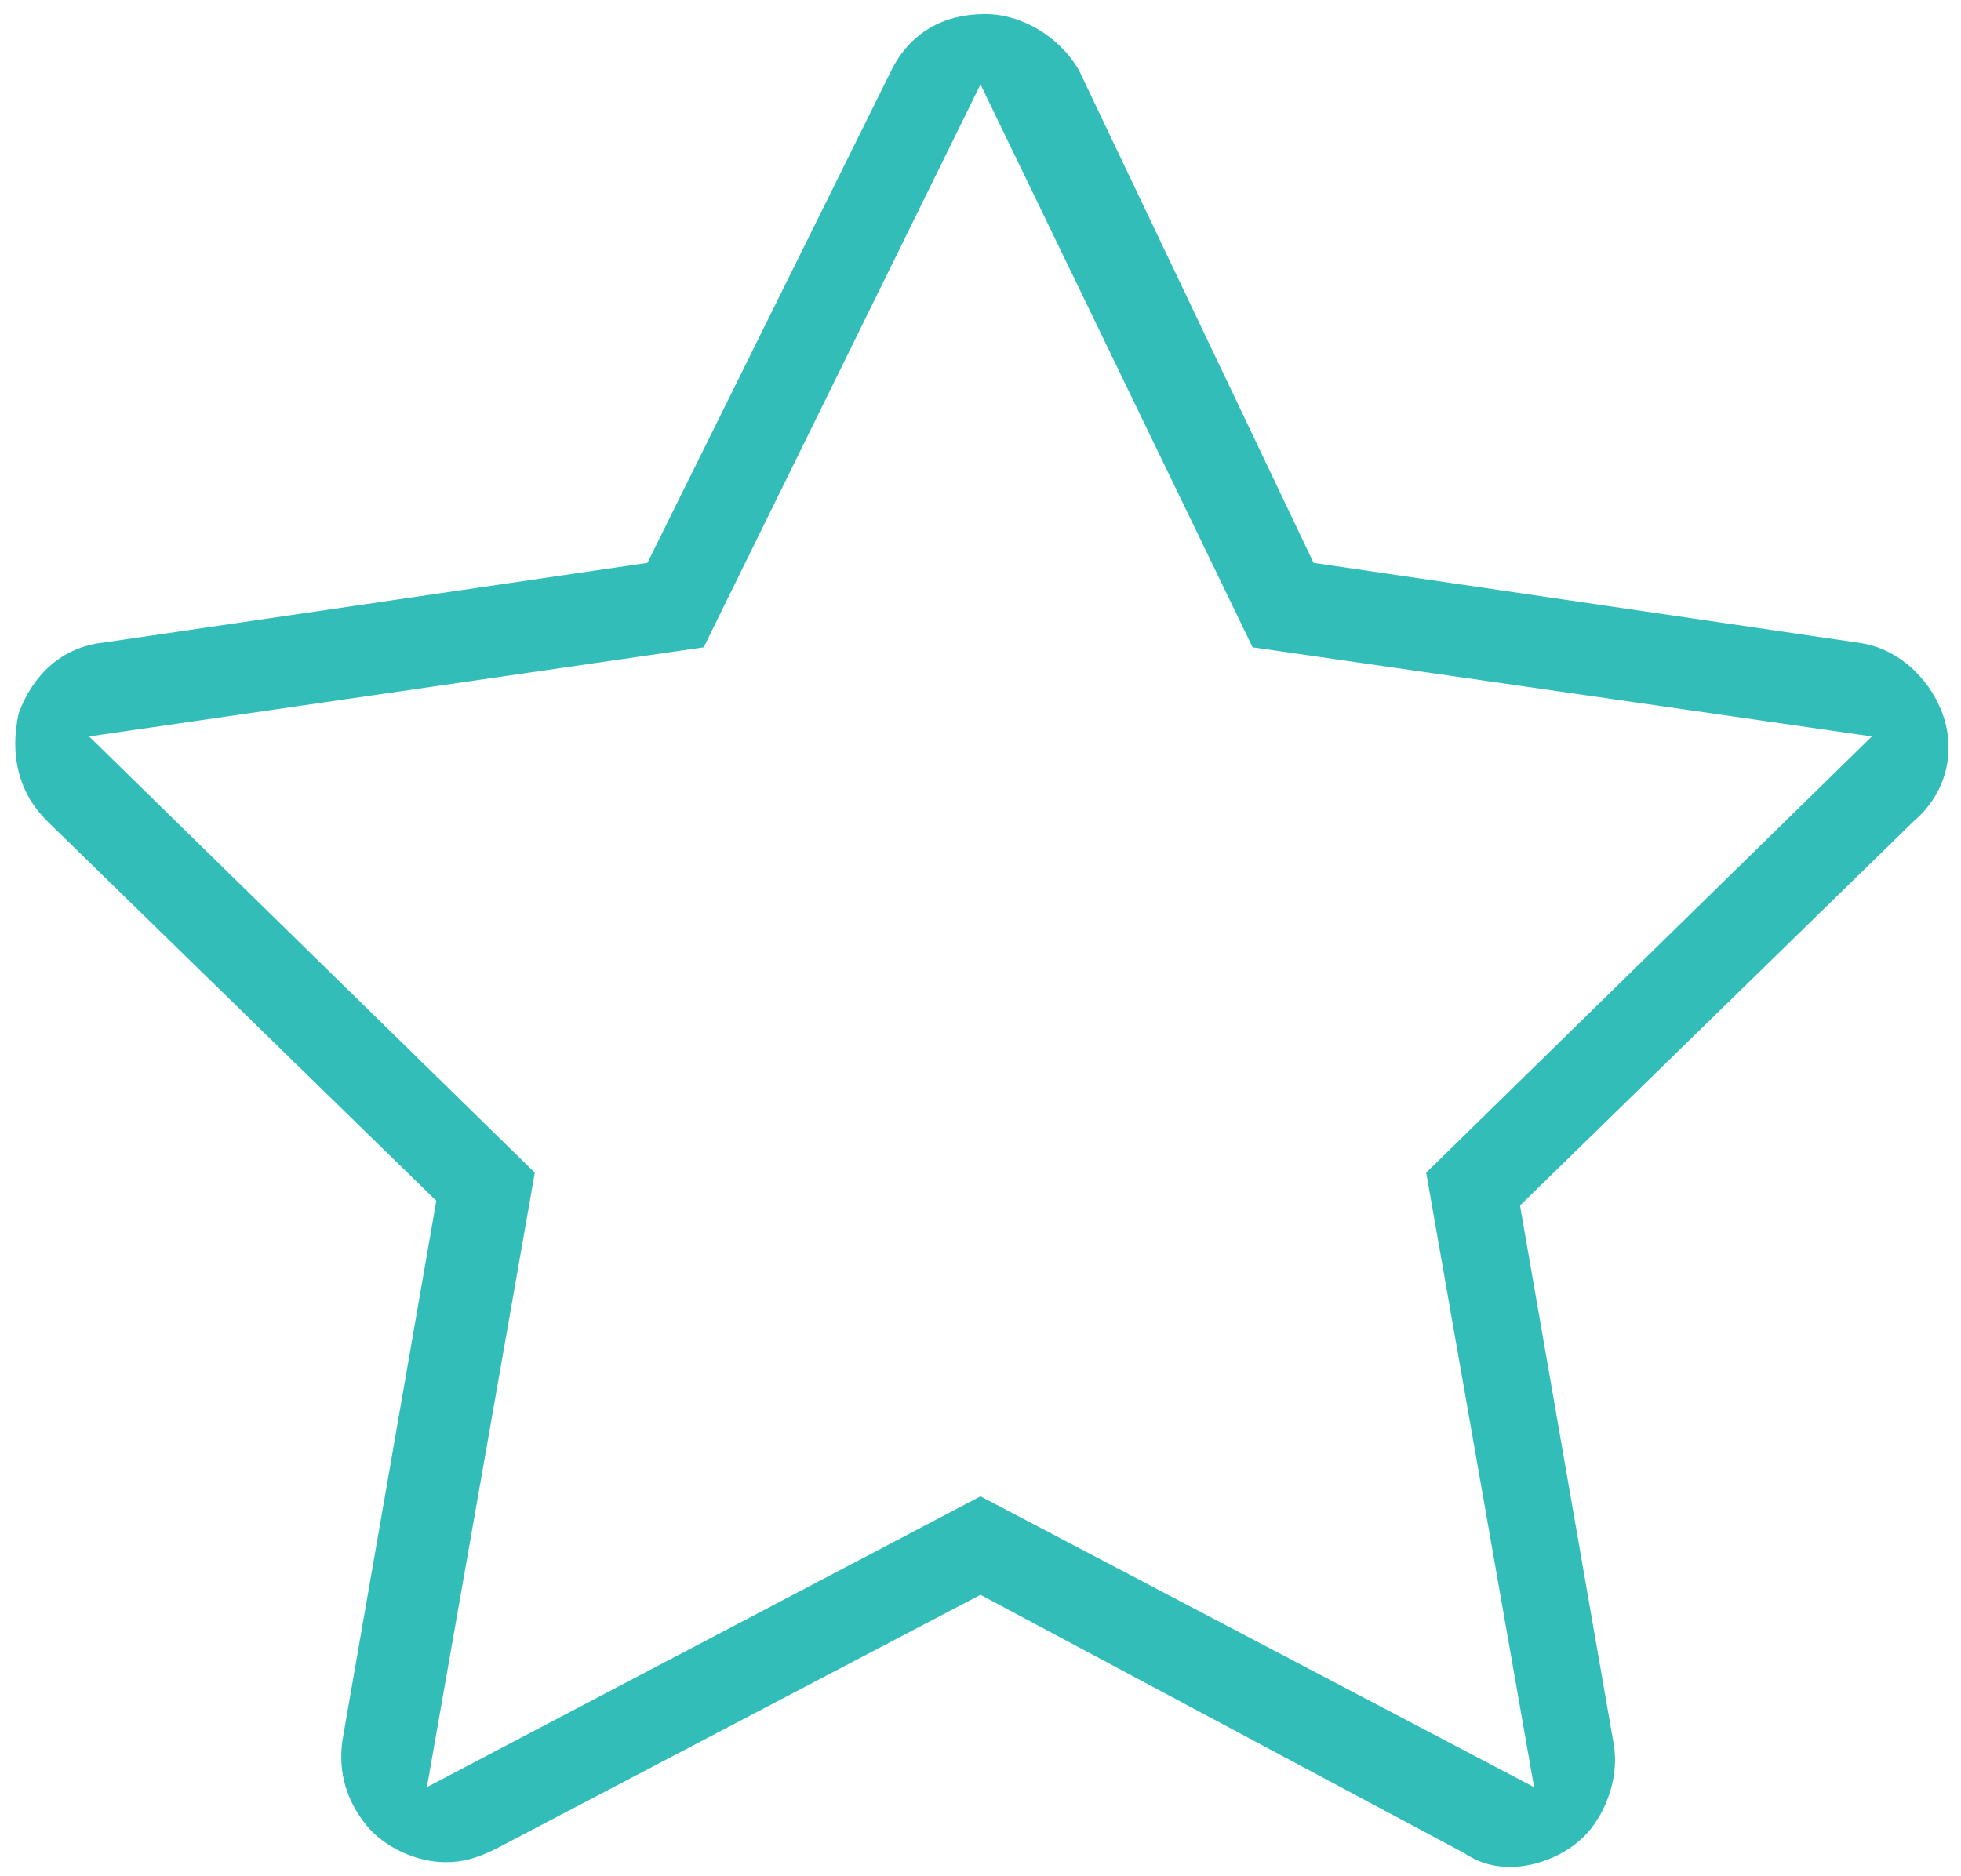 <?xml version="1.0" encoding="utf-8"?>
<!-- Generator: Adobe Illustrator 21.1.0, SVG Export Plug-In . SVG Version: 6.00 Build 0)  -->
<svg version="1.1" id="Layer_1" xmlns="http://www.w3.org/2000/svg" xmlns:xlink="http://www.w3.org/1999/xlink" x="0px" y="0px"
	 width="41.8px" height="40px" viewBox="0 0 41.8 40" style="enable-background:new 0 0 41.8 40;" xml:space="preserve">
<style type="text/css">
	.st0{fill:#32BDB9;}
</style>
<path class="st0" d="M9.5,39.7c-0.6,0-1.3-0.3-1.7-0.8c-0.4-0.5-0.6-1.1-0.5-1.8l2-11.5L1,17.5c-0.6-0.6-0.8-1.4-0.6-2.3
	c0.3-0.8,0.9-1.4,1.8-1.5L13.8,12l5.2-10.5c0.4-0.8,1.1-1.2,2-1.2c0.8,0,1.6,0.5,2,1.2L28,12l11.6,1.7c0.8,0.1,1.5,0.7,1.8,1.5
	c0.3,0.8,0.1,1.7-0.6,2.3l-8.4,8.2l2,11.5c0.1,0.6-0.1,1.3-0.5,1.8c-0.4,0.5-1.1,0.8-1.7,0.8l0,0c-0.4,0-0.7-0.1-1-0.3L20.9,34
	l-10.3,5.4C10.2,39.6,9.9,39.7,9.5,39.7z M9.1,38.1l11.8-6.2l11.8,6.2L30.4,25l9.5-9.3l-13.2-1.9L20.9,1.8L15,13.8L1.9,15.7l9.5,9.3
	L9.1,38.1z"/>
</svg>
